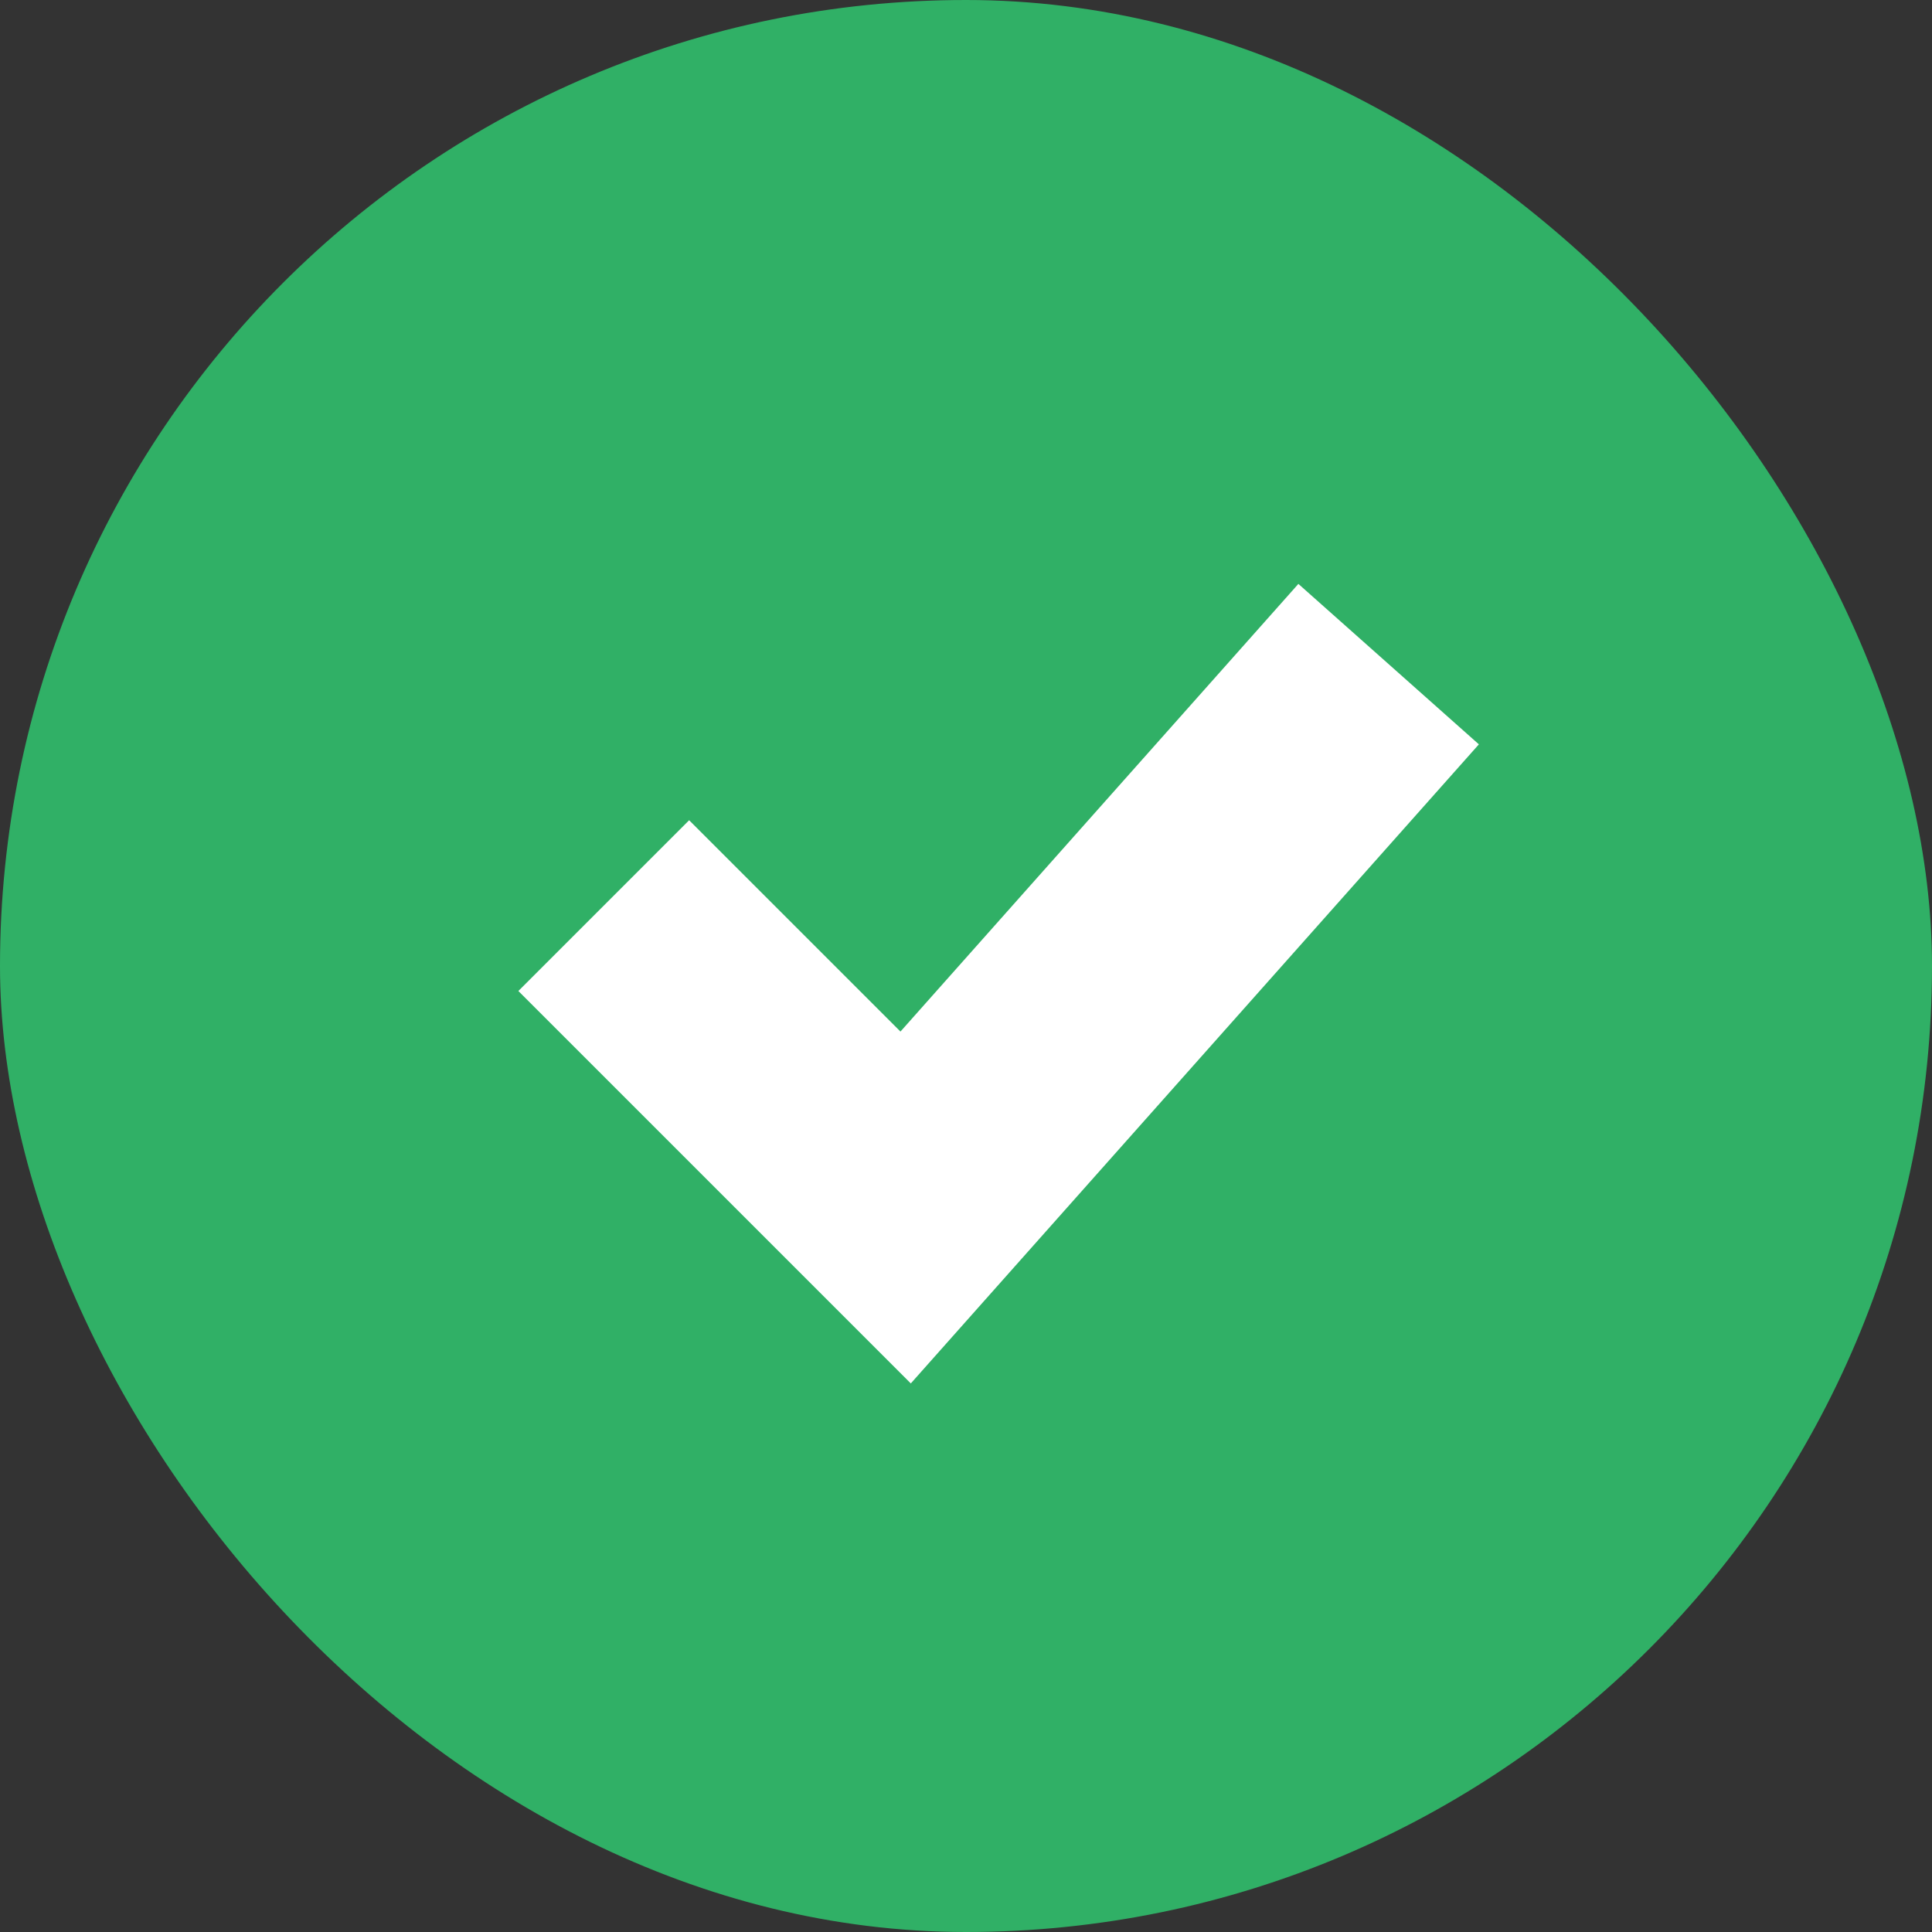 <svg width="16" height="16" viewBox="0 0 16 16" fill="none" xmlns="http://www.w3.org/2000/svg">
<rect x="0" y="0" width="16" height="16" fill="#333333" stroke="none"/>
<rect width="16" height="16" rx="8" fill="#30B066"/>
<path d="M5 7.5L7.5 10L11.5 5.5" stroke="white" stroke-width="2"/>
</svg>
